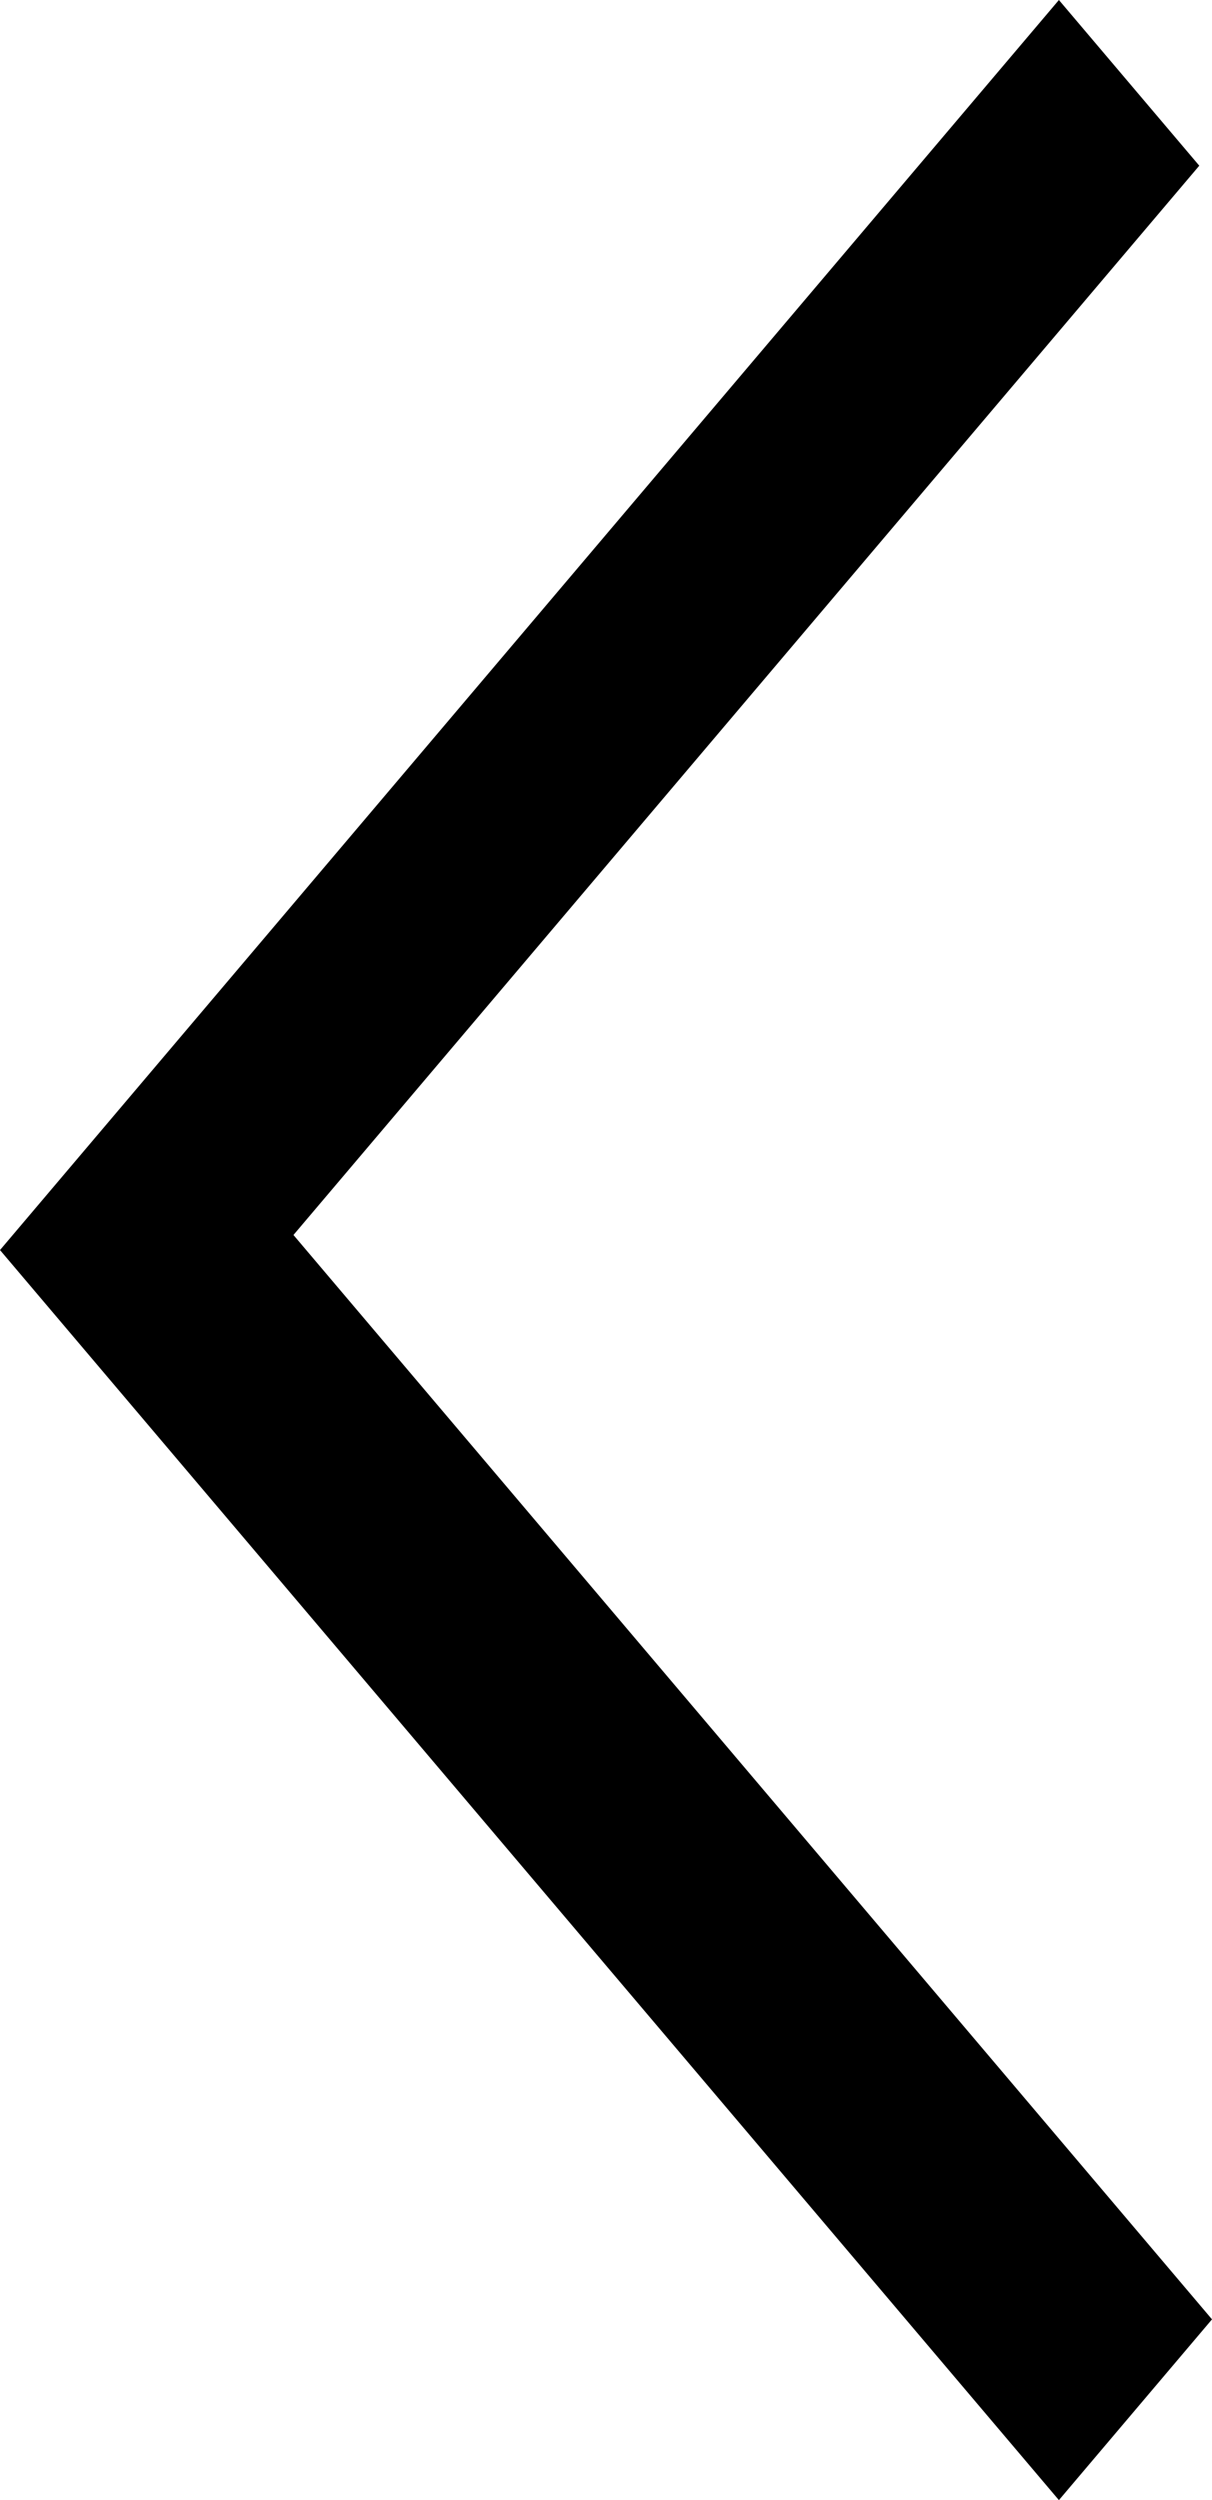 <svg width="16" height="33" viewBox="0 0 16 33" fill="none" xmlns="http://www.w3.org/2000/svg">
<path d="M15.832 2.187L13.979 0L0 16.5L13.979 33L16 30.614L3.874 16.301L15.832 2.187Z" fill="black"/>
</svg>
